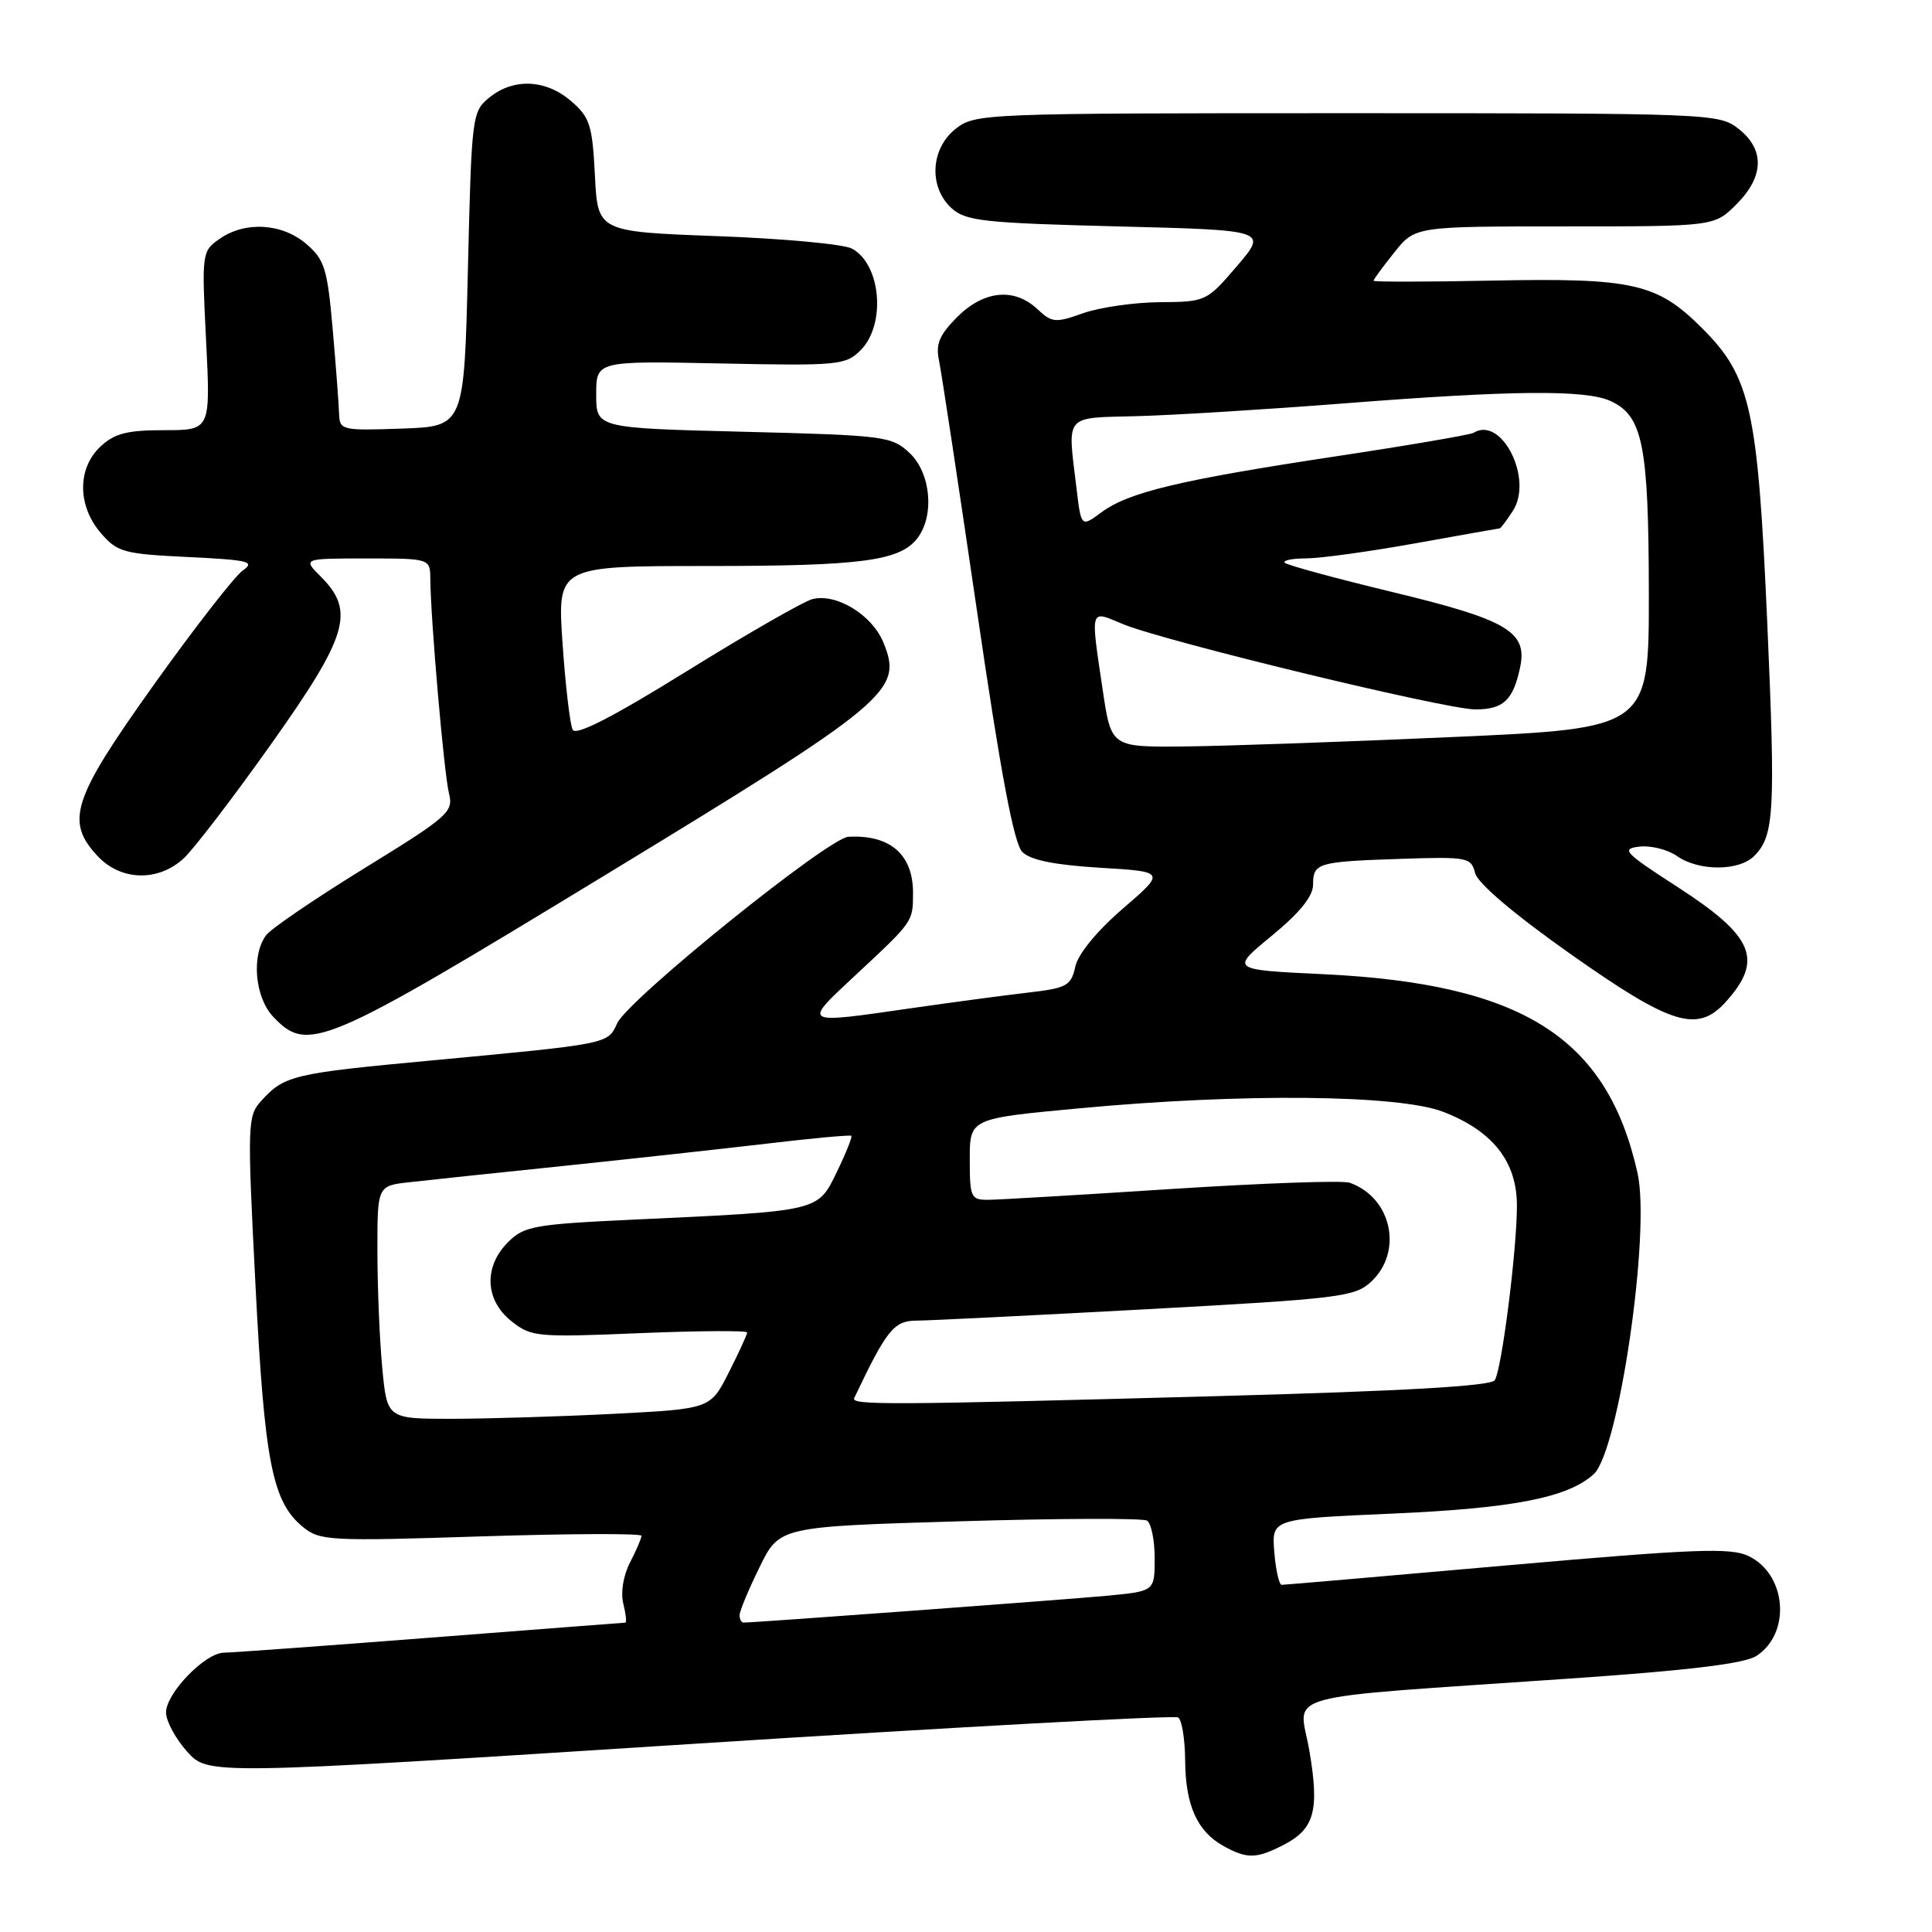 <?xml version="1.0" encoding="UTF-8" standalone="no"?>
<!DOCTYPE svg PUBLIC "-//W3C//DTD SVG 1.1//EN" "http://www.w3.org/Graphics/SVG/1.1/DTD/svg11.dtd" >
<svg xmlns="http://www.w3.org/2000/svg" xmlns:xlink="http://www.w3.org/1999/xlink" version="1.1" viewBox="0 0 256 256">
 <g >
 <path fill="currentColor"
d=" M 170.10 244.45 C 174.19 242.33 174.85 239.88 173.49 231.94 C 172.15 224.12 168.39 225.15 208.00 222.42 C 223.73 221.34 231.17 220.44 232.73 219.42 C 237.36 216.42 236.75 208.60 231.68 206.18 C 229.33 205.05 224.55 205.23 199.69 207.42 C 183.62 208.84 170.18 210.00 169.83 210.00 C 169.49 210.00 169.04 208.03 168.85 205.63 C 168.50 201.26 168.50 201.26 184.50 200.56 C 200.50 199.86 207.74 198.45 211.17 195.34 C 214.50 192.33 218.74 163.26 216.98 155.43 C 212.95 137.43 201.71 130.34 175.27 129.08 C 163.03 128.50 163.03 128.50 168.51 124.00 C 172.22 120.95 173.99 118.76 173.99 117.22 C 174.00 114.33 174.56 114.17 185.70 113.80 C 194.46 113.51 194.94 113.61 195.46 115.69 C 195.80 117.04 200.63 121.14 208.14 126.44 C 221.49 135.85 224.93 136.91 228.68 132.75 C 233.71 127.16 232.40 124.06 222.19 117.47 C 215.21 112.96 214.75 112.47 217.24 112.18 C 218.74 112.01 220.98 112.57 222.21 113.43 C 225.08 115.45 230.41 115.45 232.43 113.43 C 235.10 110.76 235.27 107.68 234.18 82.71 C 232.92 54.16 231.99 49.94 225.53 43.48 C 219.58 37.53 216.40 36.81 197.75 37.18 C 189.09 37.36 182.00 37.36 182.00 37.20 C 182.00 37.03 183.24 35.34 184.75 33.45 C 187.50 30.00 187.50 30.00 207.33 30.00 C 227.15 30.00 227.15 30.00 230.08 27.08 C 233.76 23.39 233.86 19.83 230.37 17.07 C 227.78 15.04 226.79 15.00 178.50 15.00 C 130.21 15.00 129.22 15.04 126.63 17.07 C 123.29 19.70 123.03 24.81 126.10 27.60 C 127.98 29.29 130.36 29.55 148.09 30.00 C 167.97 30.50 167.97 30.50 163.91 35.25 C 159.89 39.95 159.78 40.00 153.67 40.04 C 150.28 40.07 145.71 40.73 143.52 41.50 C 139.85 42.81 139.39 42.77 137.46 40.96 C 134.39 38.08 130.37 38.48 126.84 42.00 C 124.48 44.37 123.96 45.59 124.42 47.75 C 124.74 49.26 127.00 64.19 129.45 80.91 C 132.60 102.49 134.35 111.78 135.46 112.89 C 136.54 113.97 139.73 114.61 145.74 114.98 C 154.46 115.50 154.46 115.50 148.78 120.40 C 145.33 123.38 142.85 126.40 142.48 128.09 C 141.92 130.63 141.37 130.93 136.18 131.53 C 133.06 131.89 126.12 132.82 120.76 133.59 C 106.16 135.70 106.30 135.79 113.32 129.25 C 121.02 122.08 120.97 122.16 120.98 118.36 C 121.01 113.24 117.95 110.57 112.41 110.88 C 109.75 111.03 83.22 132.43 81.78 135.59 C 80.52 138.36 80.79 138.30 57.03 140.53 C 38.79 142.23 37.66 142.50 34.59 145.90 C 32.79 147.89 32.76 148.96 33.85 170.24 C 35.05 193.78 36.08 199.01 40.14 202.33 C 42.37 204.16 43.68 204.23 63.75 203.58 C 75.44 203.21 85.00 203.17 85.00 203.50 C 85.00 203.83 84.32 205.42 83.48 207.04 C 82.59 208.77 82.22 211.02 82.59 212.49 C 82.93 213.87 83.06 215.00 82.86 215.01 C 82.66 215.02 71.03 215.91 57.00 217.00 C 42.98 218.09 30.68 218.98 29.67 218.99 C 27.19 219.00 22.00 224.36 22.00 226.91 C 22.00 228.04 23.25 230.37 24.78 232.08 C 27.56 235.19 27.56 235.19 91.39 231.10 C 126.49 228.85 155.62 227.26 156.11 227.57 C 156.60 227.87 157.02 230.45 157.04 233.31 C 157.08 239.20 158.64 242.68 162.11 244.60 C 165.24 246.34 166.49 246.31 170.10 244.45 Z  M 80.05 116.04 C 117.99 92.95 119.70 91.52 117.04 85.10 C 115.53 81.45 110.80 78.57 107.64 79.39 C 106.46 79.70 98.98 83.99 91.01 88.93 C 81.23 95.00 76.32 97.52 75.89 96.70 C 75.53 96.04 74.93 90.89 74.54 85.25 C 73.84 75.00 73.84 75.00 93.68 75.00 C 114.22 75.00 119.27 74.33 121.58 71.29 C 123.86 68.28 123.33 62.66 120.53 60.03 C 118.16 57.80 117.25 57.68 98.53 57.21 C 79.00 56.72 79.00 56.72 79.00 52.27 C 79.00 47.82 79.00 47.82 95.47 48.16 C 111.08 48.48 112.05 48.39 114.03 46.41 C 117.43 43.01 116.75 35.01 112.88 32.94 C 111.79 32.35 103.77 31.61 95.05 31.29 C 79.20 30.70 79.20 30.70 78.83 23.24 C 78.49 16.56 78.16 15.54 75.67 13.39 C 72.32 10.51 68.06 10.32 64.86 12.91 C 62.55 14.78 62.49 15.25 62.00 35.66 C 61.50 56.50 61.50 56.50 53.25 56.79 C 45.25 57.07 45.00 57.01 44.93 54.79 C 44.89 53.53 44.51 48.48 44.08 43.58 C 43.38 35.61 43.01 34.40 40.59 32.33 C 37.39 29.57 32.47 29.28 29.08 31.66 C 26.75 33.29 26.72 33.52 27.31 45.16 C 27.90 57.00 27.90 57.00 21.77 57.00 C 16.84 57.00 15.17 57.43 13.31 59.17 C 10.23 62.07 10.25 67.02 13.36 70.63 C 15.54 73.17 16.39 73.40 24.90 73.81 C 32.98 74.20 33.86 74.41 32.16 75.60 C 31.10 76.35 25.81 83.14 20.41 90.70 C 9.56 105.90 8.60 108.82 12.97 113.47 C 16.04 116.73 20.96 116.85 24.33 113.75 C 25.67 112.51 30.87 105.72 35.88 98.66 C 46.10 84.27 47.08 80.99 42.55 76.45 C 40.09 74.00 40.09 74.00 48.55 74.00 C 57.00 74.00 57.00 74.00 57.02 76.75 C 57.07 82.15 58.84 102.55 59.49 105.12 C 60.11 107.58 59.45 108.17 48.33 115.02 C 41.82 119.03 35.95 123.02 35.28 123.90 C 33.29 126.52 33.75 132.10 36.17 134.69 C 40.78 139.58 42.68 138.78 80.05 116.04 Z  M 98.00 214.02 C 98.00 213.48 99.19 210.62 100.64 207.67 C 103.27 202.29 103.27 202.29 127.13 201.58 C 140.24 201.19 151.43 201.15 151.99 201.49 C 152.54 201.84 153.00 204.08 153.00 206.48 C 153.00 210.84 153.00 210.84 146.75 211.44 C 141.43 211.94 100.07 215.00 98.53 215.00 C 98.24 215.00 98.00 214.56 98.00 214.02 Z  M 50.65 181.25 C 50.30 177.54 50.01 170.59 50.01 165.81 C 50.00 157.12 50.00 157.12 54.25 156.65 C 56.59 156.38 65.70 155.42 74.50 154.51 C 83.30 153.59 95.45 152.26 101.50 151.55 C 107.55 150.83 112.63 150.36 112.80 150.50 C 112.96 150.64 112.10 152.79 110.89 155.28 C 108.33 160.55 108.73 160.46 84.07 161.60 C 70.78 162.22 69.45 162.46 67.32 164.59 C 64.07 167.84 64.25 172.26 67.75 175.05 C 70.38 177.15 71.12 177.22 84.75 176.65 C 92.59 176.33 99.00 176.29 99.00 176.56 C 99.00 176.84 97.90 179.23 96.56 181.88 C 94.13 186.68 94.13 186.68 81.31 187.34 C 74.27 187.70 64.63 187.99 59.89 188.00 C 51.29 188.00 51.29 188.00 50.65 181.25 Z  M 113.19 185.25 C 117.50 176.18 118.45 175.00 121.45 174.99 C 123.13 174.98 136.85 174.30 151.95 173.48 C 177.61 172.08 179.54 171.84 181.70 169.82 C 185.96 165.81 184.40 158.68 178.84 156.72 C 177.92 156.39 167.35 156.77 155.34 157.54 C 143.33 158.32 132.38 158.97 131.00 158.98 C 128.64 159.00 128.50 158.70 128.50 153.61 C 128.50 148.21 128.50 148.21 143.00 146.86 C 164.56 144.84 185.31 145.04 191.22 147.32 C 197.81 149.86 201.00 153.92 201.00 159.76 C 201.00 165.58 199.00 181.39 198.07 182.88 C 197.59 183.66 186.12 184.32 161.44 184.99 C 117.66 186.18 112.74 186.21 113.19 185.25 Z  M 146.12 91.46 C 144.48 80.42 144.36 80.83 148.75 82.68 C 154.09 84.92 191.56 94.00 195.48 94.00 C 199.21 94.00 200.49 92.80 201.42 88.44 C 202.43 83.70 199.75 82.12 184.42 78.43 C 176.94 76.62 170.56 74.89 170.24 74.57 C 169.93 74.26 171.20 73.99 173.08 73.99 C 174.96 73.98 181.45 73.09 187.50 72.00 C 193.55 70.91 198.60 70.02 198.73 70.01 C 198.85 70.01 199.63 68.97 200.45 67.71 C 203.22 63.49 198.97 55.04 195.25 57.35 C 194.82 57.61 186.61 59.02 176.99 60.47 C 156.27 63.61 149.54 65.22 145.94 67.89 C 143.26 69.87 143.26 69.87 142.64 64.68 C 141.44 54.74 140.88 55.40 150.75 55.14 C 155.56 55.01 167.82 54.25 178.00 53.46 C 200.32 51.71 210.08 51.62 213.39 53.13 C 217.68 55.09 218.45 58.94 218.48 78.50 C 218.50 96.50 218.50 96.50 192.50 97.66 C 178.20 98.30 162.17 98.86 156.87 98.91 C 147.24 99.00 147.24 99.00 146.12 91.46 Z "/>
</g>
</svg>